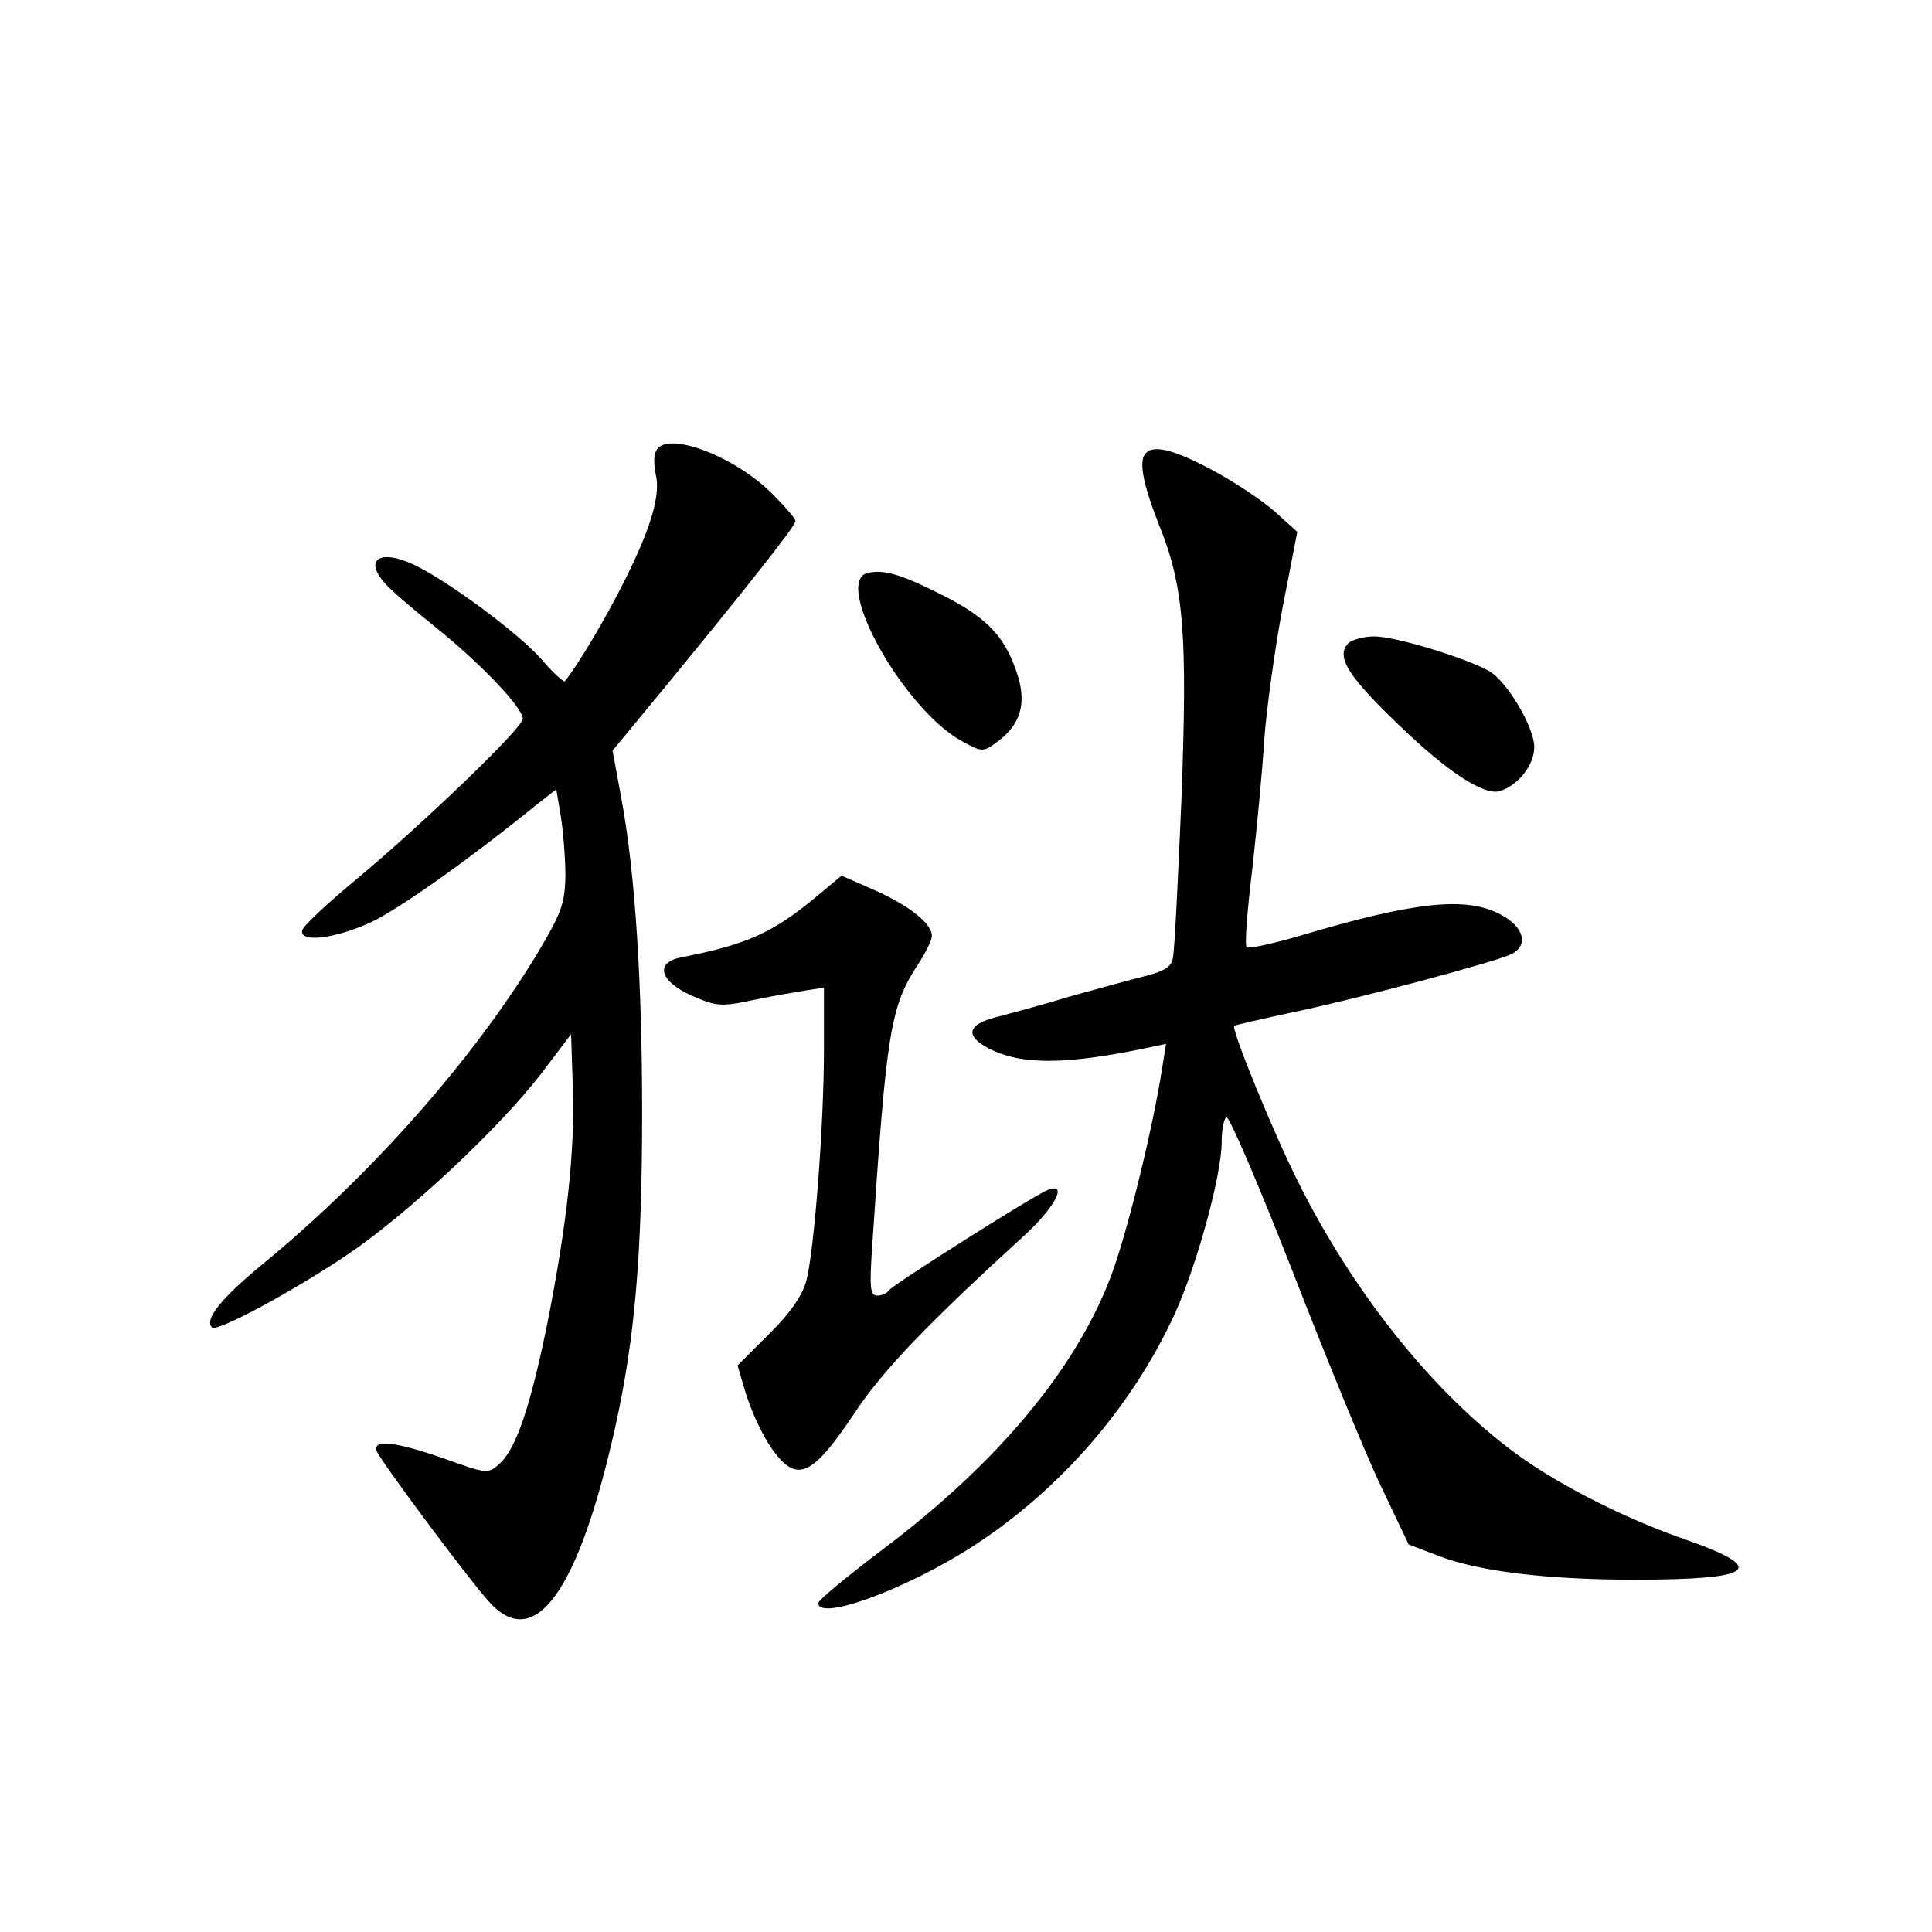 <?xml version="1.0" standalone="no"?>
<!DOCTYPE svg PUBLIC "-//W3C//DTD SVG 20010904//EN"
 "http://www.w3.org/TR/2001/REC-SVG-20010904/DTD/svg10.dtd">
<svg version="1.0" xmlns="http://www.w3.org/2000/svg"
 width="340pt" height="340pt" viewBox="0 0 340 340"
 preserveAspectRatio="xMidYMid meet">
<g transform="translate(0,340) scale(0.1,-0.1)"
fill="#000000" stroke="none">
<path d="M1154 2605 c-4 -8 -3 -26 0 -40 9 -36 -9 -96 -56 -189 -32 -64 -80
-145 -104 -175 -2 -2 -22 16 -43 41 -39 43 -153 129 -218 162 -62 31 -95 13
-55 -31 9 -11 50 -46 90 -78 77 -62 152 -140 152 -160 0 -16 -176 -185 -290
-280 -52 -43 -96 -84 -98 -92 -6 -23 59 -15 123 15 51 25 170 109 292 208 l32
25 8 -48 c4 -26 8 -73 8 -104 -1 -50 -7 -66 -50 -138 -113 -186 -291 -388
-482 -545 -73 -60 -104 -98 -90 -112 8 -9 138 61 234 125 108 72 270 224 345
321 l53 70 3 -92 c4 -113 -10 -240 -44 -413 -30 -148 -55 -224 -85 -251 -20
-18 -22 -18 -97 9 -86 30 -127 35 -119 13 7 -17 156 -218 196 -263 81 -93 159
14 224 307 34 153 47 302 47 551 0 230 -12 420 -36 551 l-16 87 85 103 c138
168 237 292 237 301 0 4 -18 25 -41 48 -69 69 -191 113 -205 74z"/>
<path d="M2017 2603 c-14 -13 -6 -53 22 -125 45 -110 51 -195 40 -488 -6 -140
-12 -264 -15 -276 -2 -15 -15 -23 -46 -31 -24 -6 -83 -22 -133 -36 -49 -15
-109 -31 -132 -37 -51 -13 -55 -33 -13 -55 58 -30 137 -29 284 2 l28 6 -7 -44
c-16 -103 -59 -279 -87 -357 -60 -166 -200 -335 -405 -489 -62 -47 -113 -89
-113 -94 0 -33 157 25 274 101 152 99 278 244 353 407 39 85 83 245 83 304 0
21 4 40 8 43 5 3 57 -119 117 -272 59 -152 129 -323 156 -379 l48 -101 55 -21
c72 -27 192 -41 342 -41 212 0 237 19 92 70 -113 39 -238 103 -315 163 -139
107 -272 275 -367 464 -45 89 -120 273 -114 278 2 1 49 12 105 24 115 24 346
86 381 101 33 15 25 49 -18 71 -60 32 -152 22 -353 -38 -48 -14 -90 -23 -93
-20 -4 3 1 66 10 139 8 73 18 176 21 228 4 52 18 156 32 230 l26 134 -41 37
c-23 20 -73 53 -111 73 -66 35 -100 43 -114 29z"/>
<path d="M1528 2392 c-65 -13 63 -242 166 -297 35 -19 36 -19 63 1 38 29 49
64 35 112 -21 69 -52 103 -130 143 -75 38 -105 47 -134 41z"/>
<path d="M2371 2266 c-19 -23 2 -57 92 -143 86 -83 150 -124 177 -115 32 10
60 46 60 77 0 36 -49 118 -81 135 -45 24 -164 60 -200 60 -20 0 -42 -6 -48
-14z"/>
<path d="M1439 1824 c-79 -66 -124 -86 -241 -109 -46 -9 -37 -42 19 -67 43
-19 52 -20 108 -8 33 7 75 14 93 17 l32 5 0 -109 c0 -133 -17 -353 -31 -407
-7 -26 -29 -58 -66 -94 l-55 -55 12 -41 c17 -56 44 -107 69 -130 32 -29 60
-10 124 86 50 76 130 159 301 315 53 49 76 93 40 79 -25 -10 -273 -167 -280
-177 -3 -5 -12 -9 -20 -9 -13 0 -14 14 -9 88 25 378 32 420 80 494 14 21 25
44 25 51 0 22 -41 54 -102 81 l-57 25 -42 -35z"/>
</g>
</svg>
